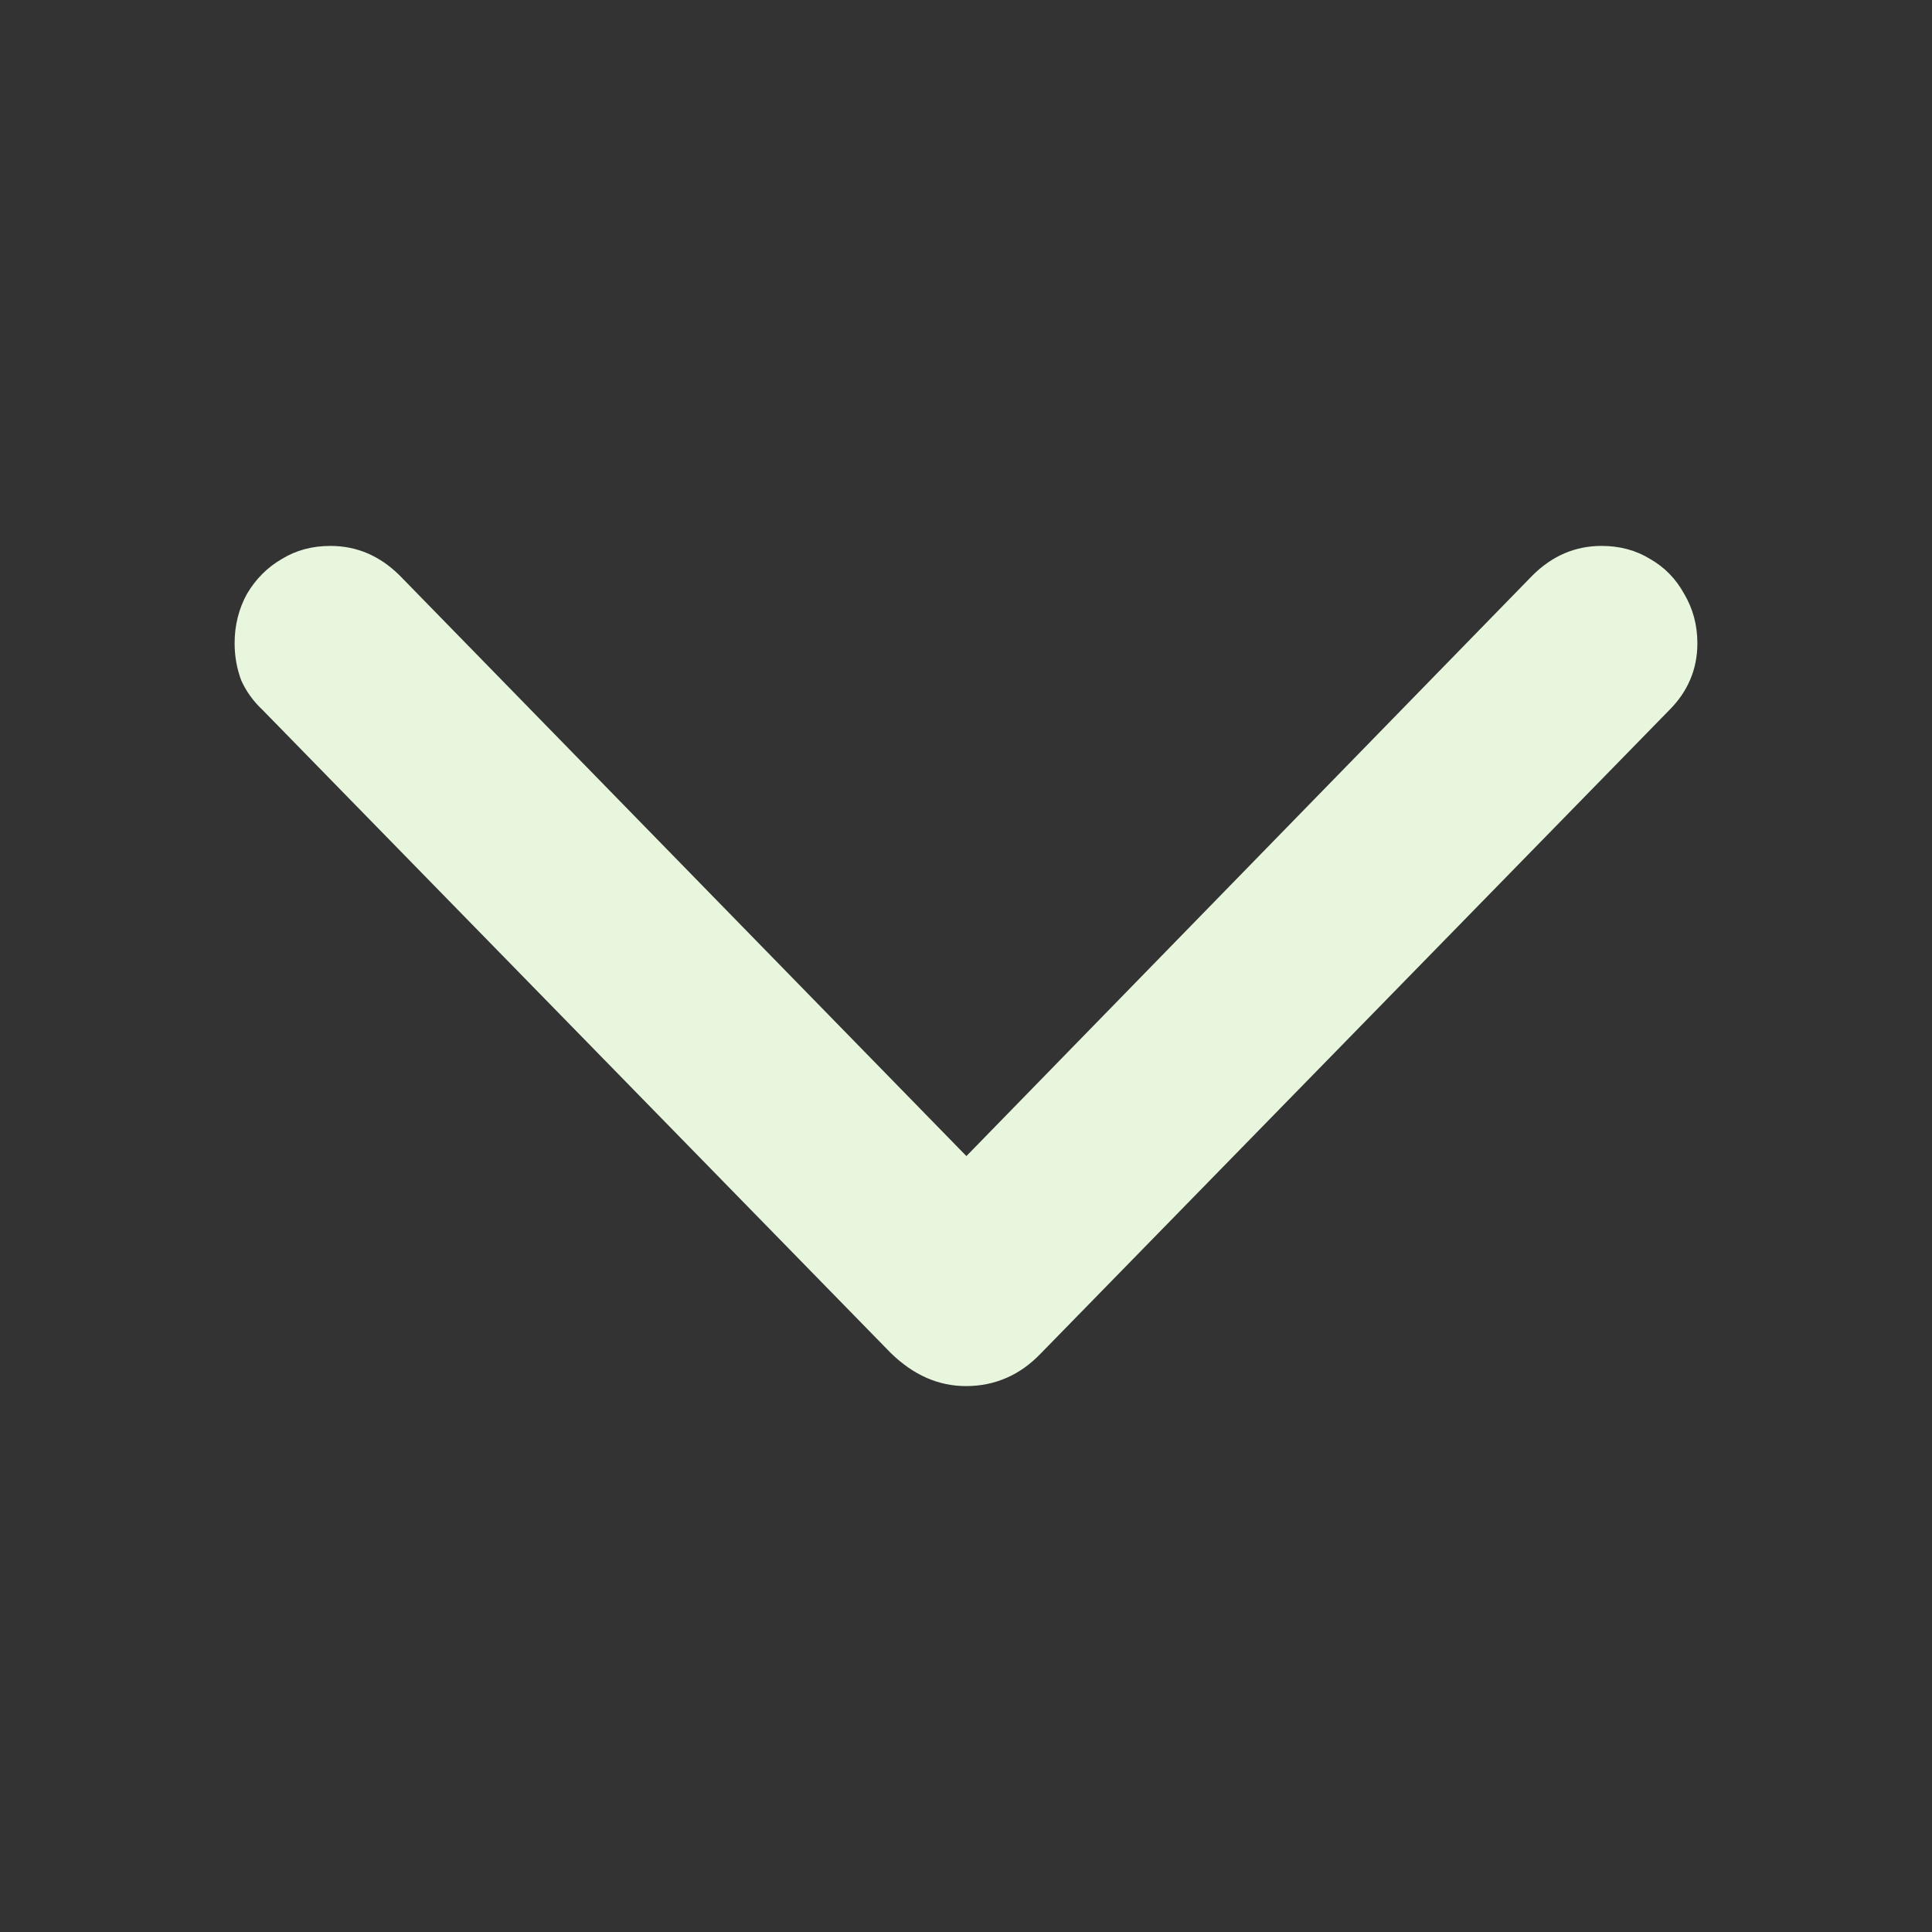 <svg width="16" height="16" viewBox="0 0 16 16" fill="none" xmlns="http://www.w3.org/2000/svg">
<rect x="0" y="0" width="16" height="16" fill="#333333" stroke="none"/>
<path d="M8 11.479C7.772 11.479 7.565 11.388 7.378 11.206L2.176 5.881C2.098 5.808 2.039 5.726 1.998 5.635C1.962 5.539 1.943 5.437 1.943 5.327C1.943 5.177 1.978 5.04 2.046 4.917C2.119 4.794 2.215 4.698 2.333 4.63C2.451 4.557 2.586 4.521 2.736 4.521C2.955 4.521 3.146 4.603 3.311 4.767L8.335 9.914H7.672L12.69 4.767C12.854 4.603 13.045 4.521 13.264 4.521C13.414 4.521 13.549 4.557 13.667 4.63C13.786 4.698 13.879 4.794 13.947 4.917C14.02 5.04 14.057 5.177 14.057 5.327C14.057 5.541 13.979 5.726 13.824 5.881L8.622 11.206C8.535 11.297 8.44 11.366 8.335 11.411C8.23 11.457 8.118 11.479 8 11.479Z" fill="#E8F6DE"/>
</svg>

